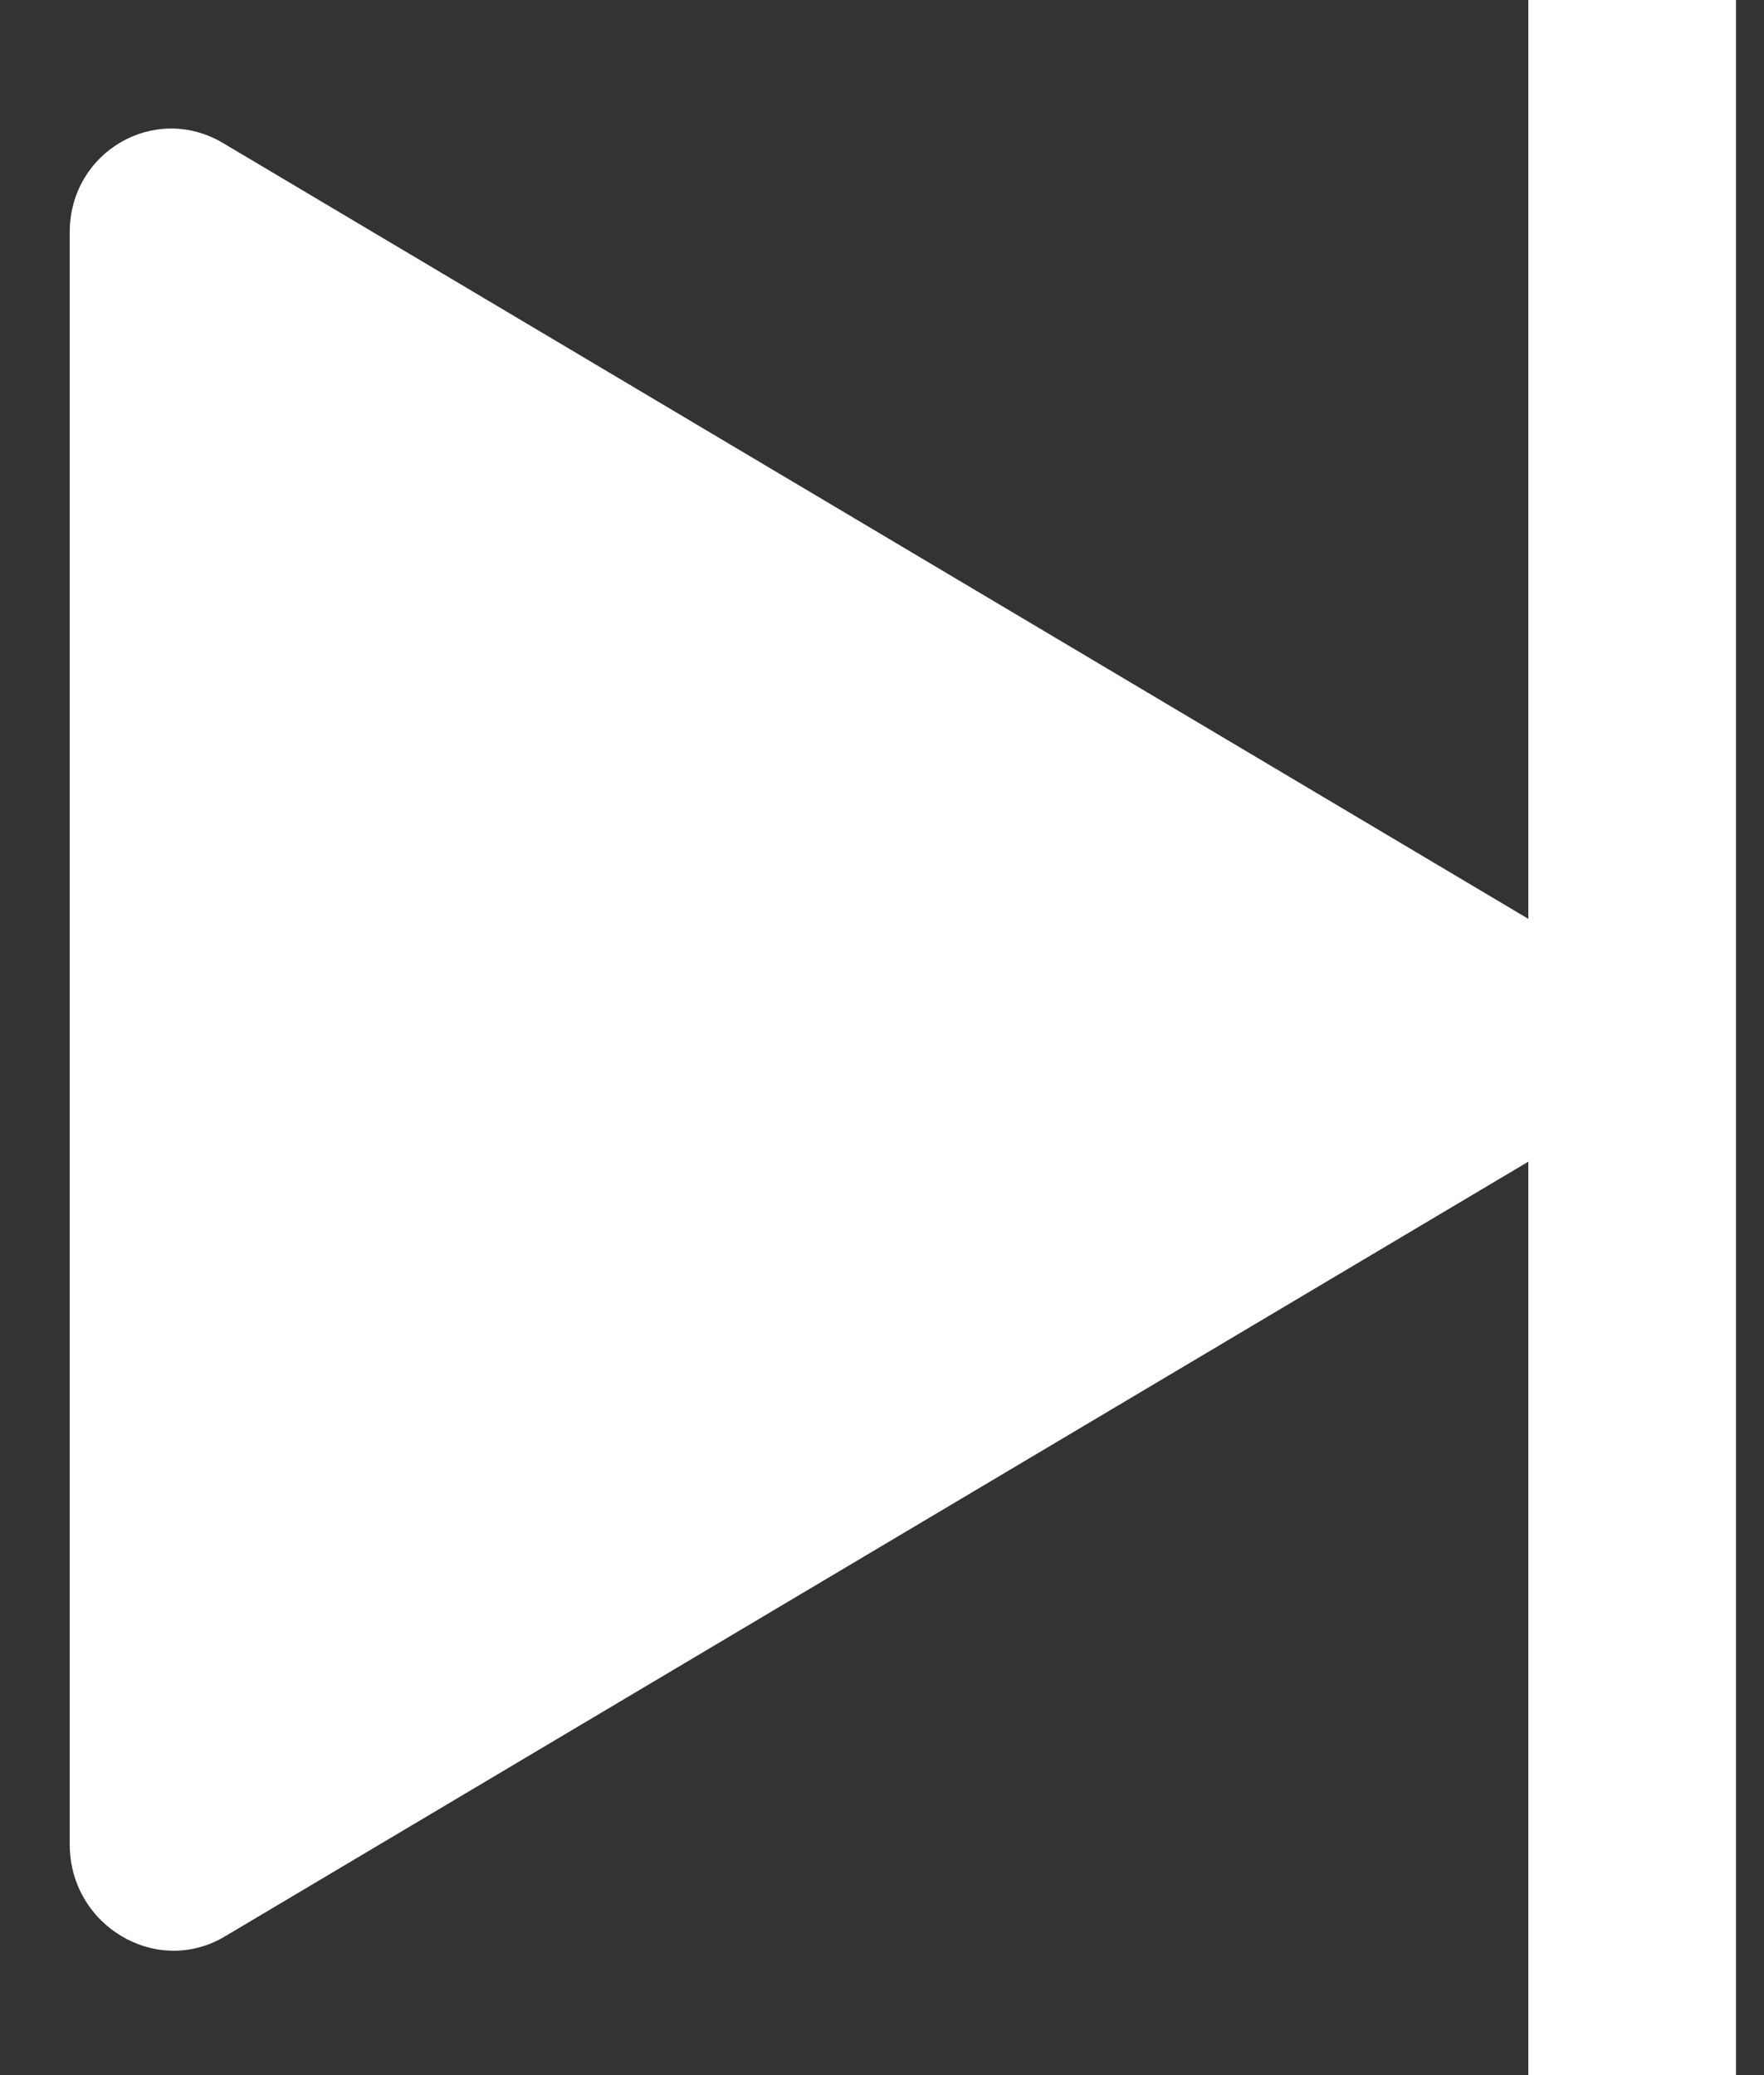 <svg width="17" height="20" viewBox="0 0 17 20" fill="none" xmlns="http://www.w3.org/2000/svg">
<rect x="0" y="0" width="17" height="20" fill="#333333" stroke="none"/>
<g id="Union">
<path id="Union_2" fill-rule="evenodd" clip-rule="evenodd" d="M14.729 11.196V20H16.73V0H14.729V8.856L2.15 1.379C1.491 0.987 0.672 1.463 0.672 2.238L0.672 17.776C0.672 18.56 1.507 19.056 2.166 18.664L14.729 11.196Z" fill="white"/>
</g>
</svg>
